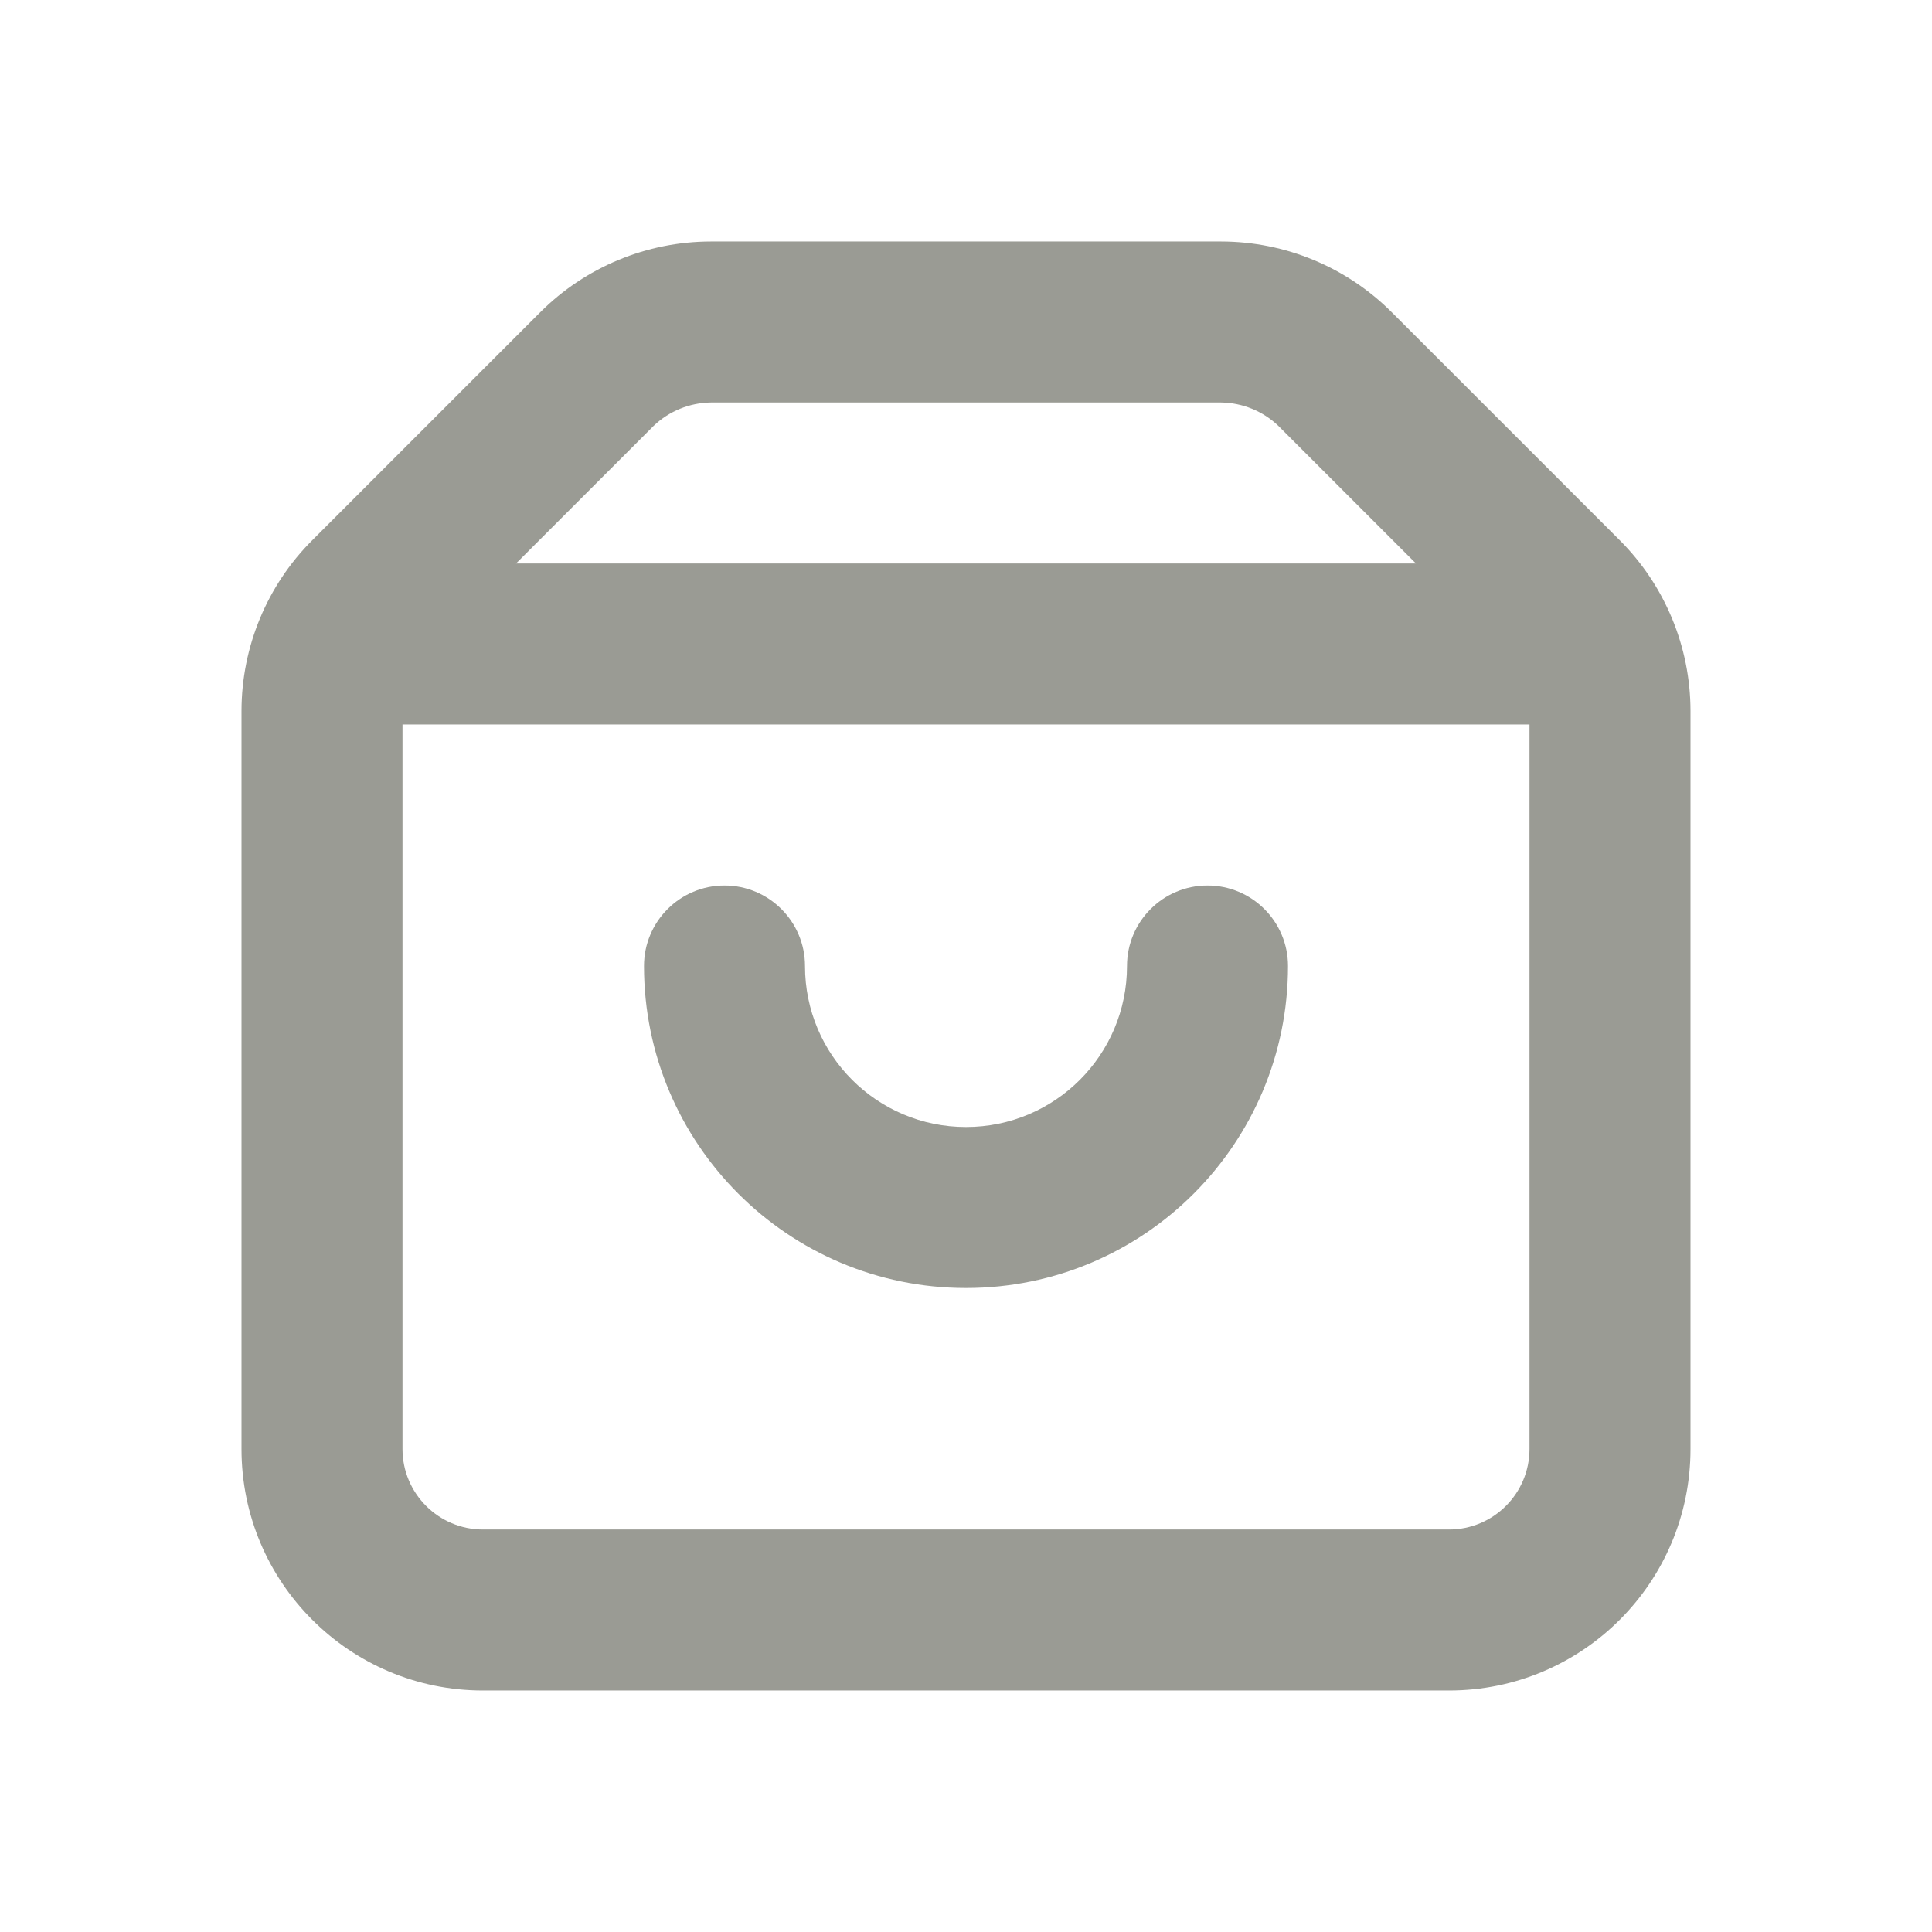 <?xml version="1.0" encoding="UTF-8"?>
<svg version="1.1" viewBox="0 0 24 24" xmlns="http://www.w3.org/2000/svg" xmlns:xlink="http://www.w3.org/1999/xlink">
    <!--Generated by IJSVG (https://github.com/iconjar/IJSVG)-->
    <g fill="#9A9B94">
        <path opacity="0" d="M0,0h24v24h-24Z"></path>
        <path d="M20.12,6.71l-2.83,-2.83l3.60949e-08,3.61398e-08c-0.562,-0.563 -1.325,-0.879 -2.12,-0.88h-6.34l1.7191e-07,-1.51335e-10c-0.795,0.001 -1.558,0.317 -2.12,0.88l-2.83,2.83l-5.66437e-08,5.65732e-08c-0.563,0.562 -0.879,1.325 -0.88,2.12v9.17l3.37508e-14,4.52987e-07c2.50178e-07,1.657 1.343,3 3,3h12l-1.31134e-07,-3.55271e-15c1.657,7.24234e-08 3,-1.343 3,-3v-9.17l8.96204e-08,0c-0.001,-0.795 -0.317,-1.558 -0.88,-2.12Zm-12,-1.42l1.44101e-08,-1.37408e-08c0.192,-0.183 0.445,-0.286 0.71,-0.29h6.34l2.84314e-08,3.95545e-10c0.265,0.004 0.518,0.107 0.71,0.29l1.71,1.71h-11.18Zm9.88,13.71h-12h-4.37114e-08c-0.552,-2.41411e-08 -1,-0.448 -1,-1c0,0 0,-3.55271e-15 0,-3.55271e-15v-9h14v9v0c0,0.552 -0.448,1 -1,1Z"></path>
        <path d="M15,11l-4.37114e-08,1.77636e-15c-0.552,2.41411e-08 -1,0.448 -1,1c0,0 0,0 0,0v0c0,1.105 -0.895,2 -2,2c-1.105,0 -2,-0.895 -2,-2v0c0,-0.552 -0.448,-1 -1,-1c-0.552,0 -1,0.448 -1,1l4.44089e-14,5.19689e-07c3.33571e-07,2.209 1.791,4 4,4c2.209,-3.33571e-07 4,-1.791 4,-4v0c0,-0.552 -0.448,-1 -1,-1Z"></path>
    </g>
</svg>
